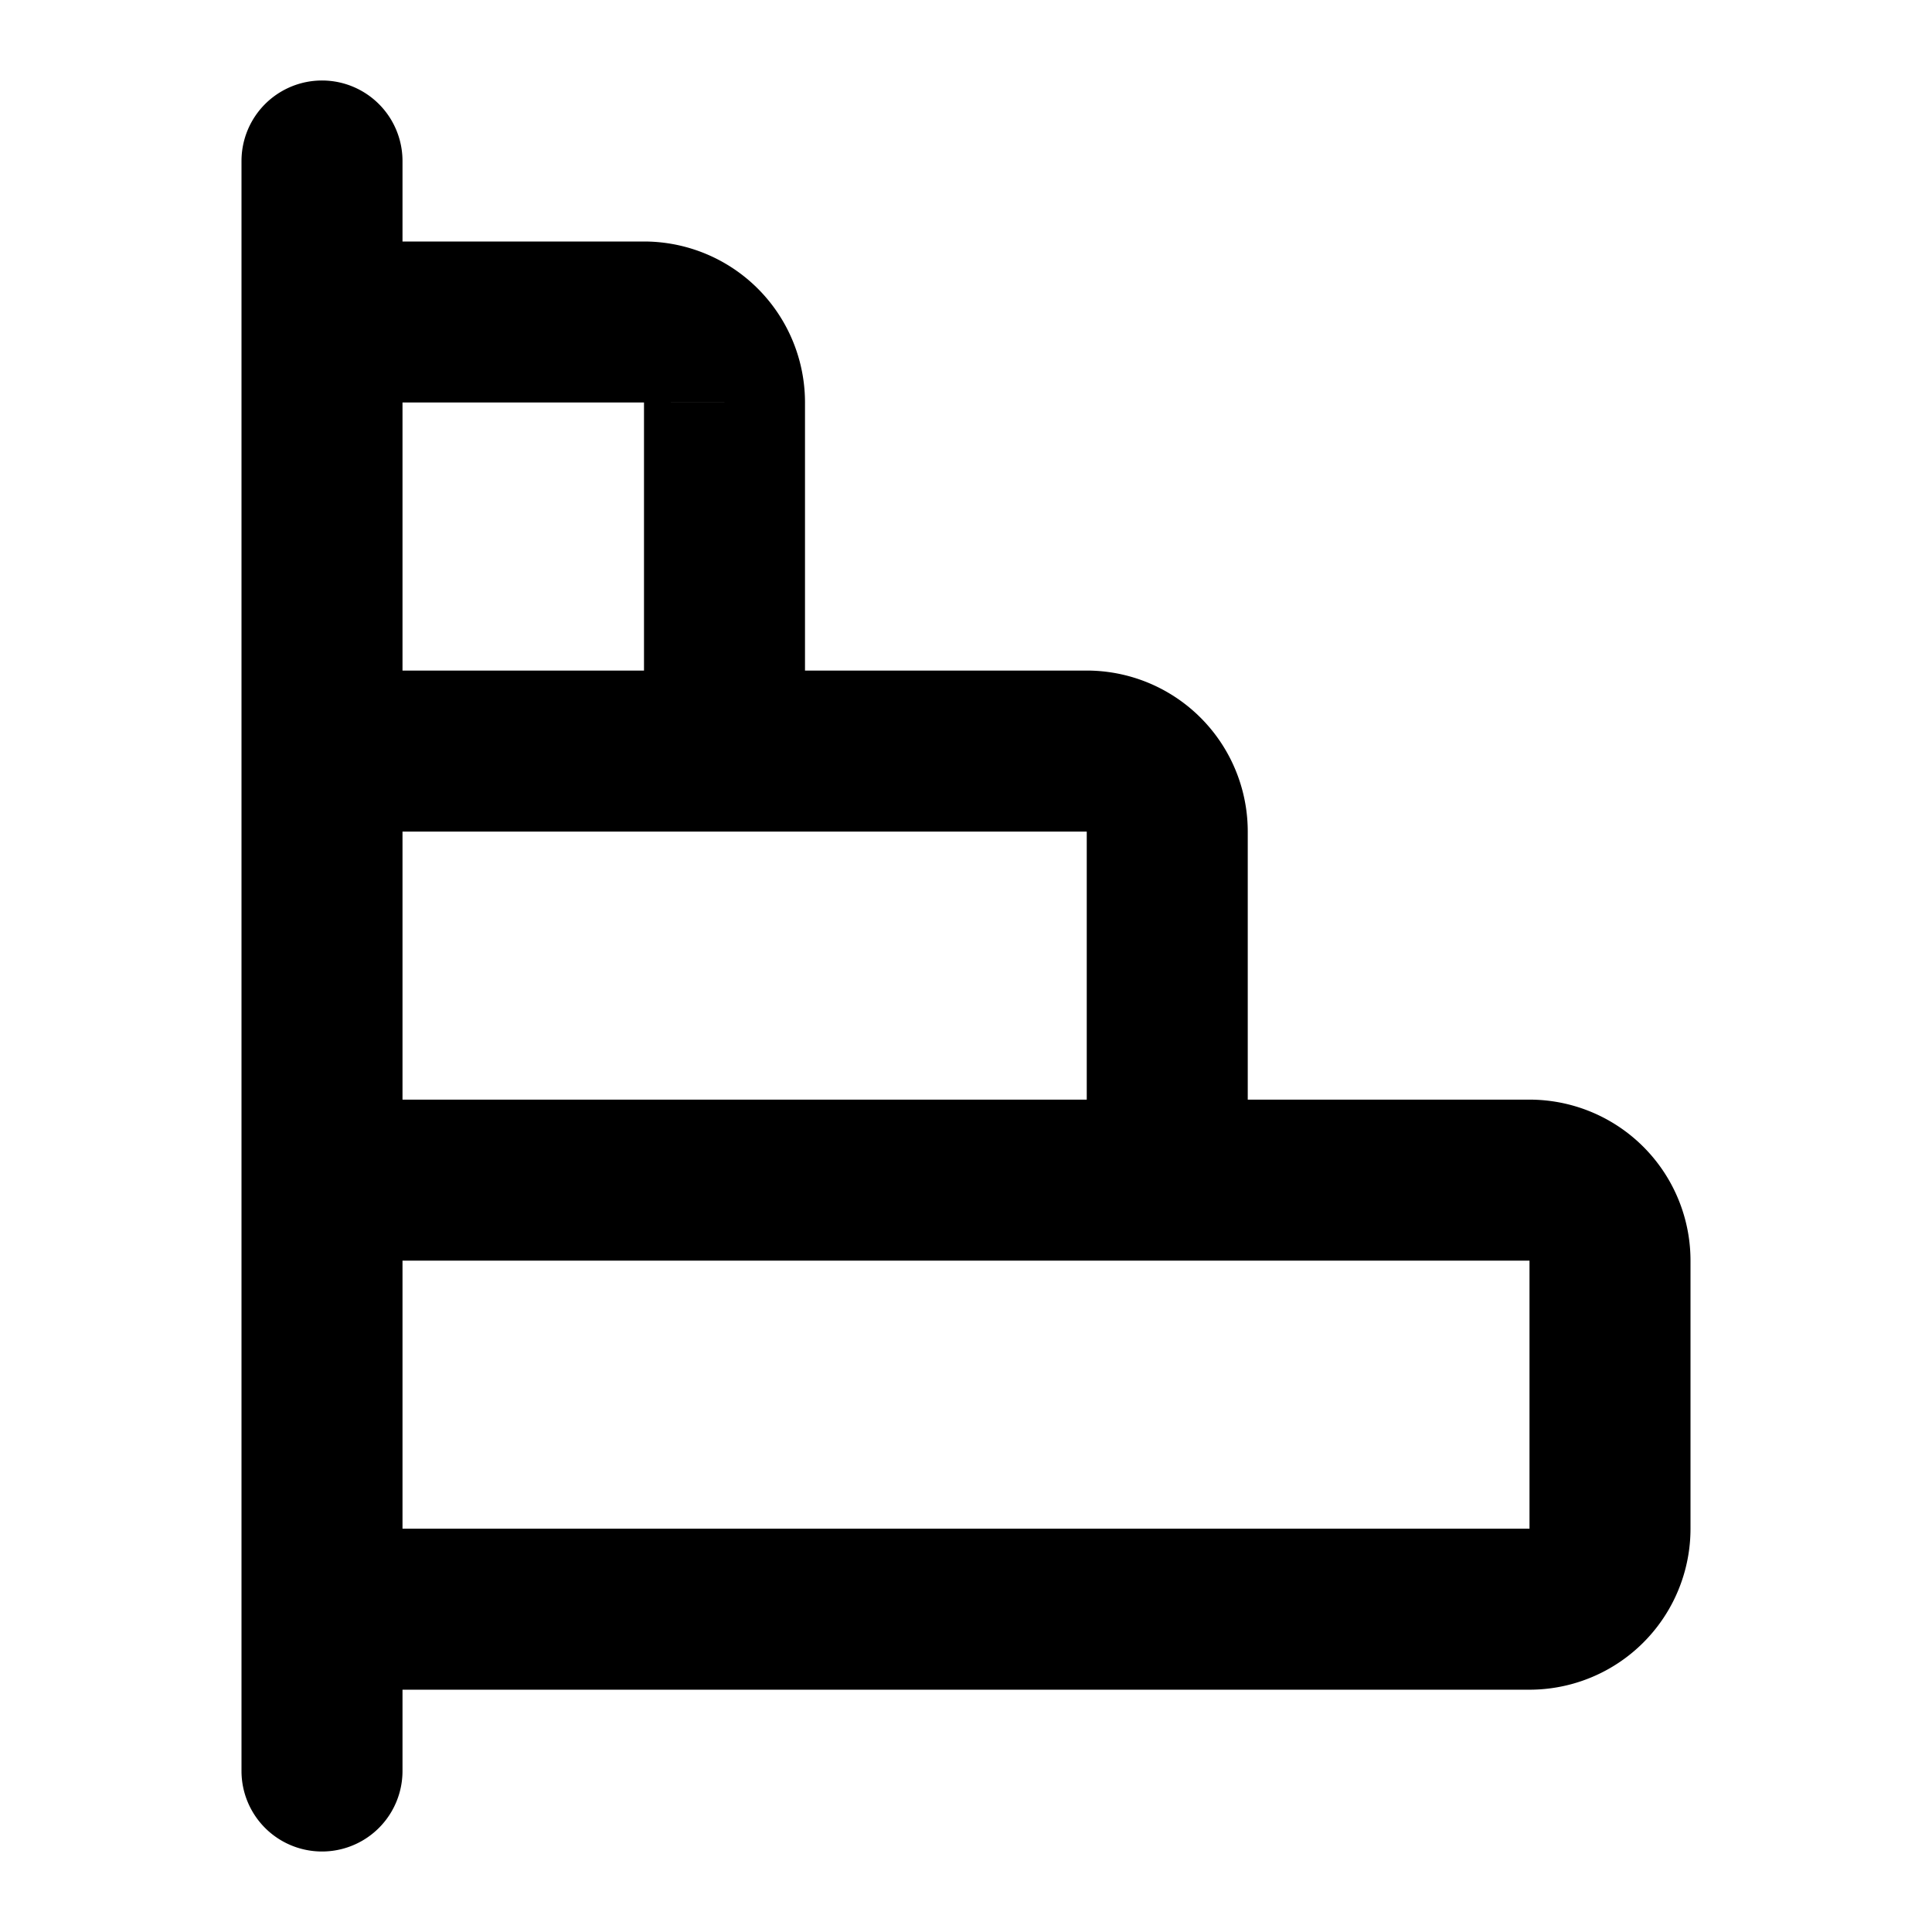 <svg xmlns="http://www.w3.org/2000/svg" width="24" height="24" fill="none" viewBox="0 0 24 24">
  <path fill="currentColor"
    d="M9 9.33v1a1 1 0 0 0 1-1H9Zm-5 0H3h1ZM4 4V3a1 1 0 0 0-1 1h1Zm5 1H8h1ZM8 4V3v1Zm6.5 10.66v1a1 1 0 0 0 1-1h-1Zm-1-5.33v1-1Zm1 1h-1 1ZM4 19.99H3a1 1 0 0 0 1 1v-1Zm16-1h1-1Zm-1 1v-1 1Zm1-4.33h-1 1Zm-1-1v1-1ZM5 2a1 1 0 0 0-2 0h2ZM3 22a1 1 0 1 0 2 0H3ZM8 5v4.33h2V5H8Zm1 3.33H4v2h5v-2Zm-4 1V4H3v5.33h2ZM4 5h4V3H4v2Zm6 0a2 2 0 0 0-2-2v2h2Zm4.5 8.66H4v2h10.5v-2Zm-9.5 1V9.33H3v5.33h2Zm-1-4.33h9.5v-2H4v2Zm9.5 0h2a2 2 0 0 0-2-2v2Zm5.5 5.33v3.33h2v-3.33h-2Zm0 3.33H4v2h15v-2ZM4 15.66h15v-2H4v2Zm15 3.33v2a2 2 0 0 0 2-2h-2Zm2-3.33a2 2 0 0 0-2-2v2h2Zm-7.5-5.33v4.33h2v-4.33h-2ZM5 19.99v-5.33H3v5.33h2ZM3 2v20h2V2H3Z" />
</svg>